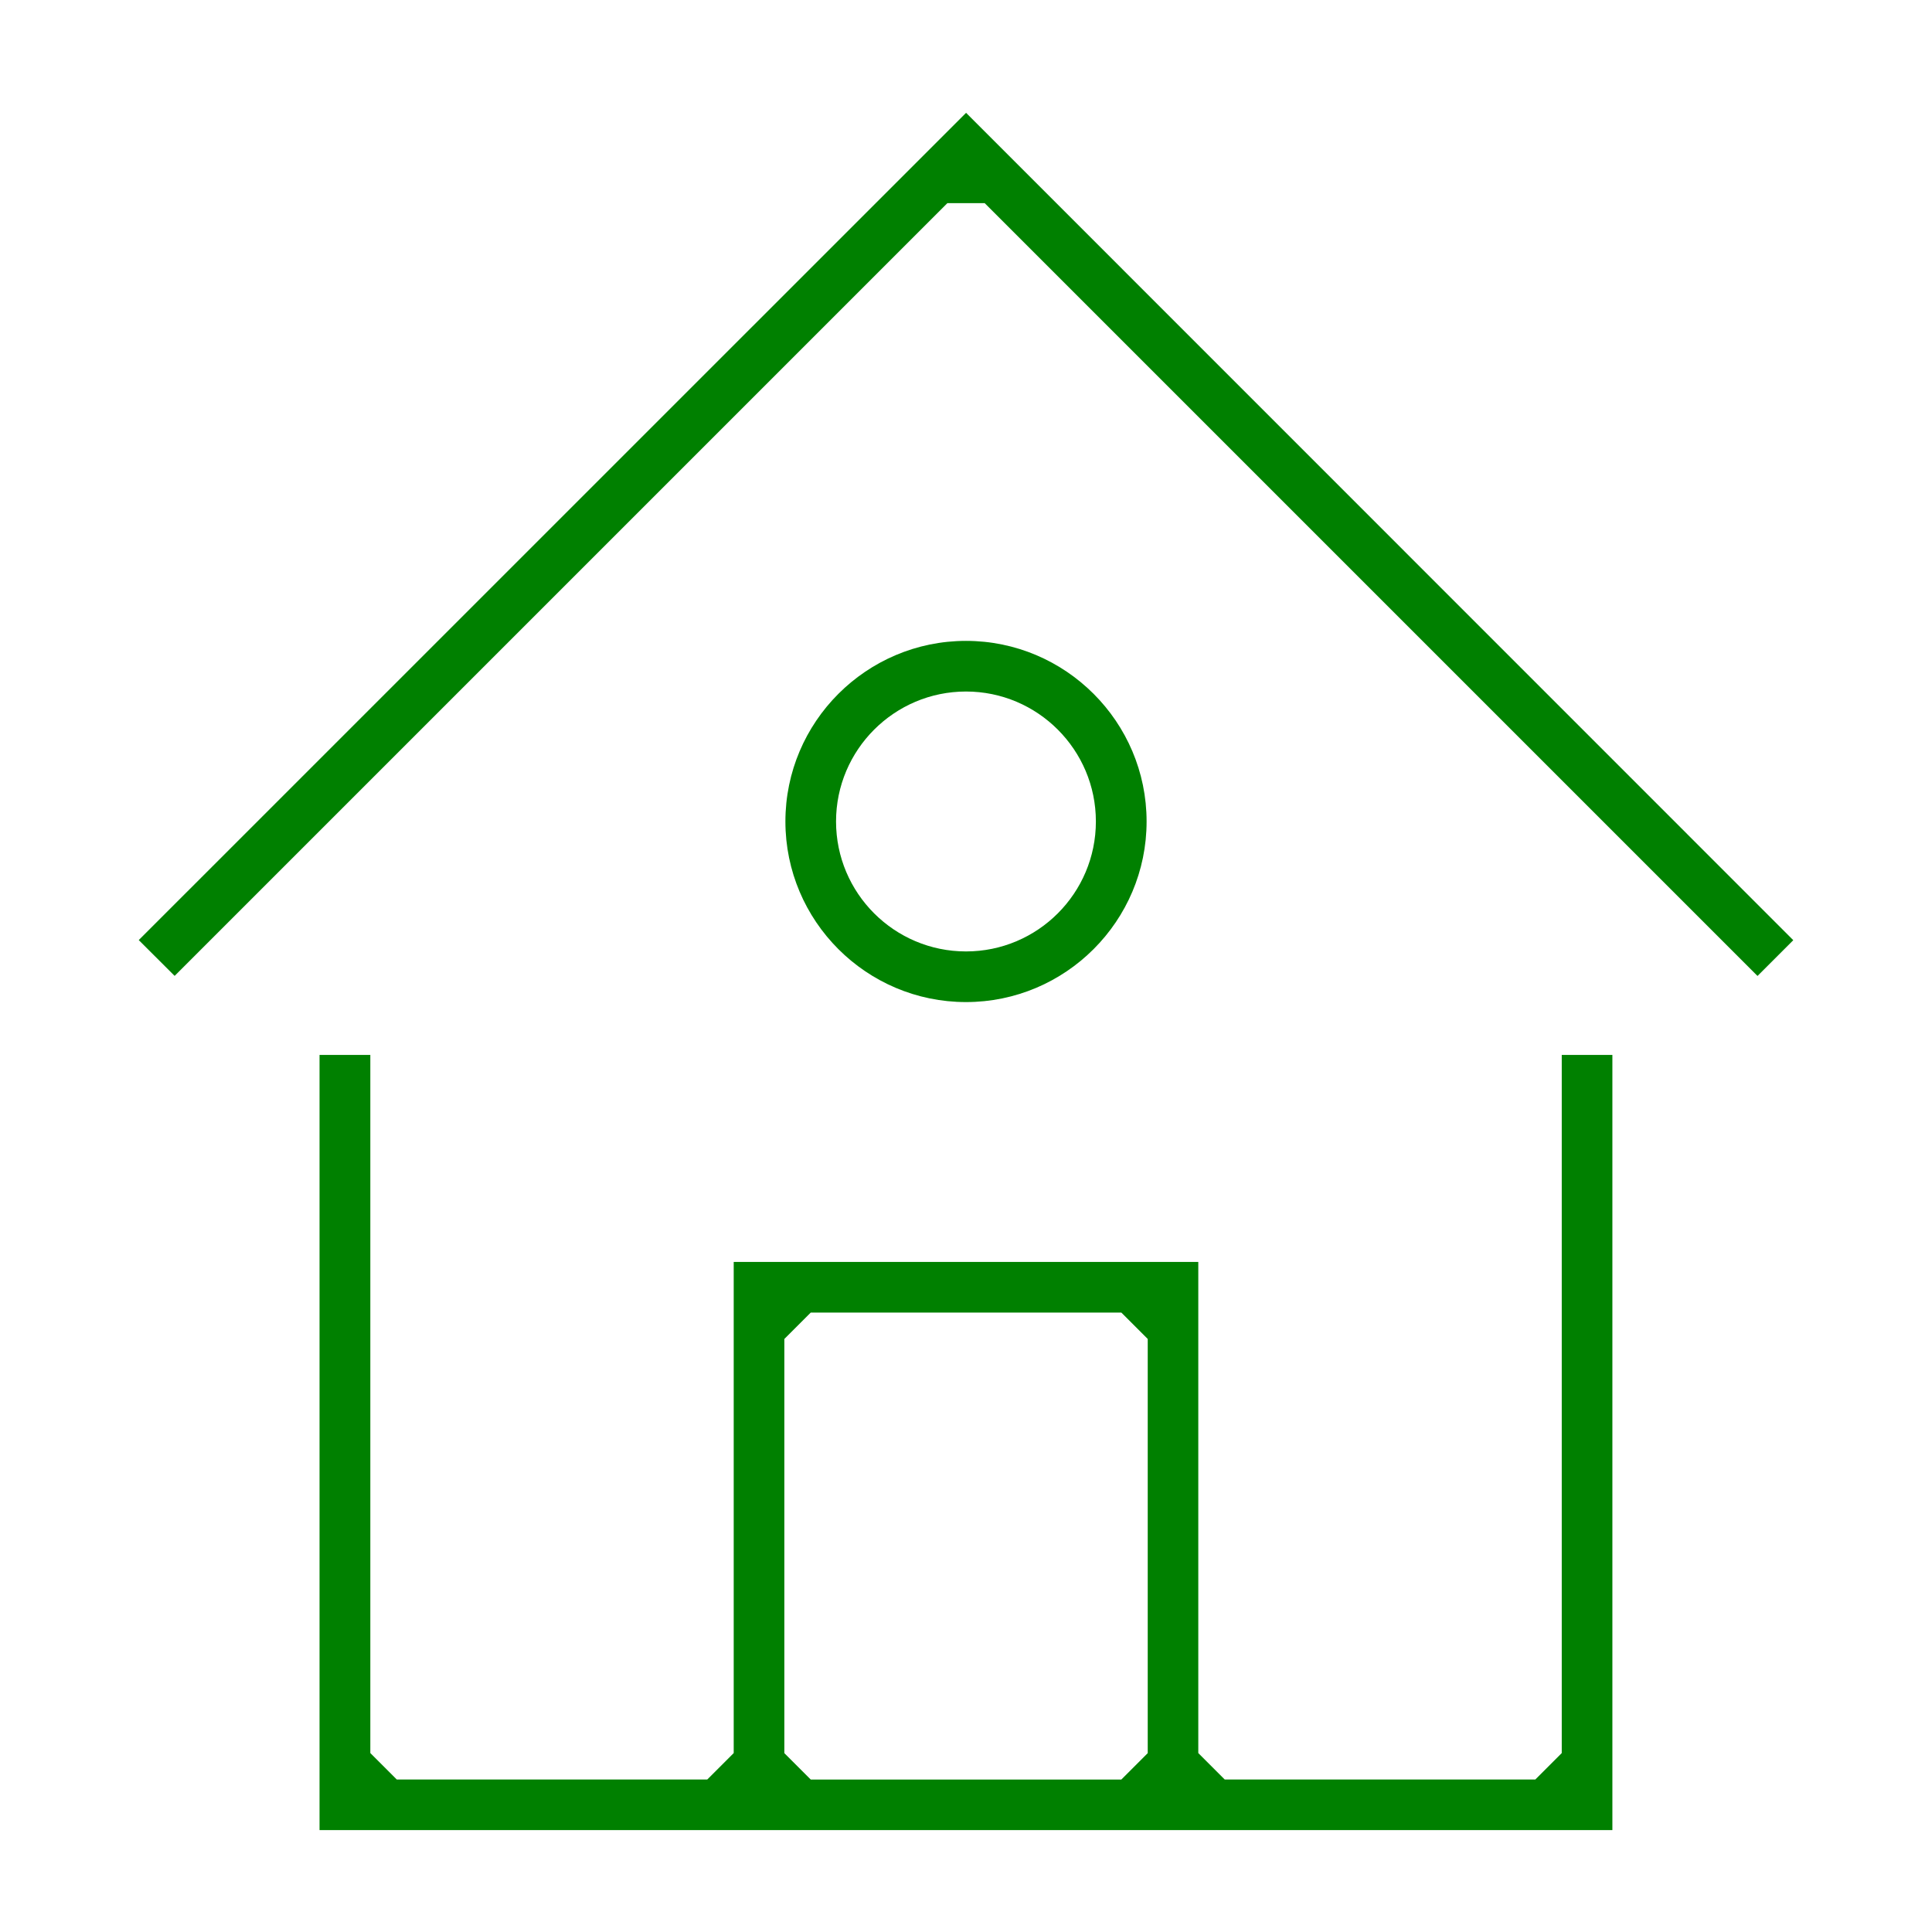 <?xml version="1.0" encoding="UTF-8"?>
<svg id="Layer_1" data-name="Layer 1" xmlns="http://www.w3.org/2000/svg" viewBox="0 0 256 256" fill="green">
  <defs>
  </defs>
  <path id="s-home" class="cls-1" d="m42.34,242.5v-102.72h6.73v92.51l3.5,3.5h41.15l3.5-3.5v-65.08h61.56v65.08l3.5,3.5h41.16l3.5-3.5v-92.51h6.71v102.72H42.34Zm61.59-65.08v54.88l3.5,3.5h41.15l3.5-3.5v-54.88l-3.5-3.5h-41.15l-3.5,3.5Zm24.07-44.64c-13.2,0-23.93-10.74-23.93-23.93s10.74-23.93,23.93-23.93,23.93,10.74,23.93,23.93-10.74,23.93-23.93,23.93Zm0-41.15c-9.49,0-17.22,7.72-17.22,17.22s7.72,17.22,17.22,17.22,17.21-7.72,17.21-17.22-7.72-17.22-17.21-17.22ZM18.38,124.57L128.01,14.95l109.61,109.63-4.74,4.74L130.48,26.92h-4.95L23.14,129.31l-4.75-4.74Z"/>
</svg>